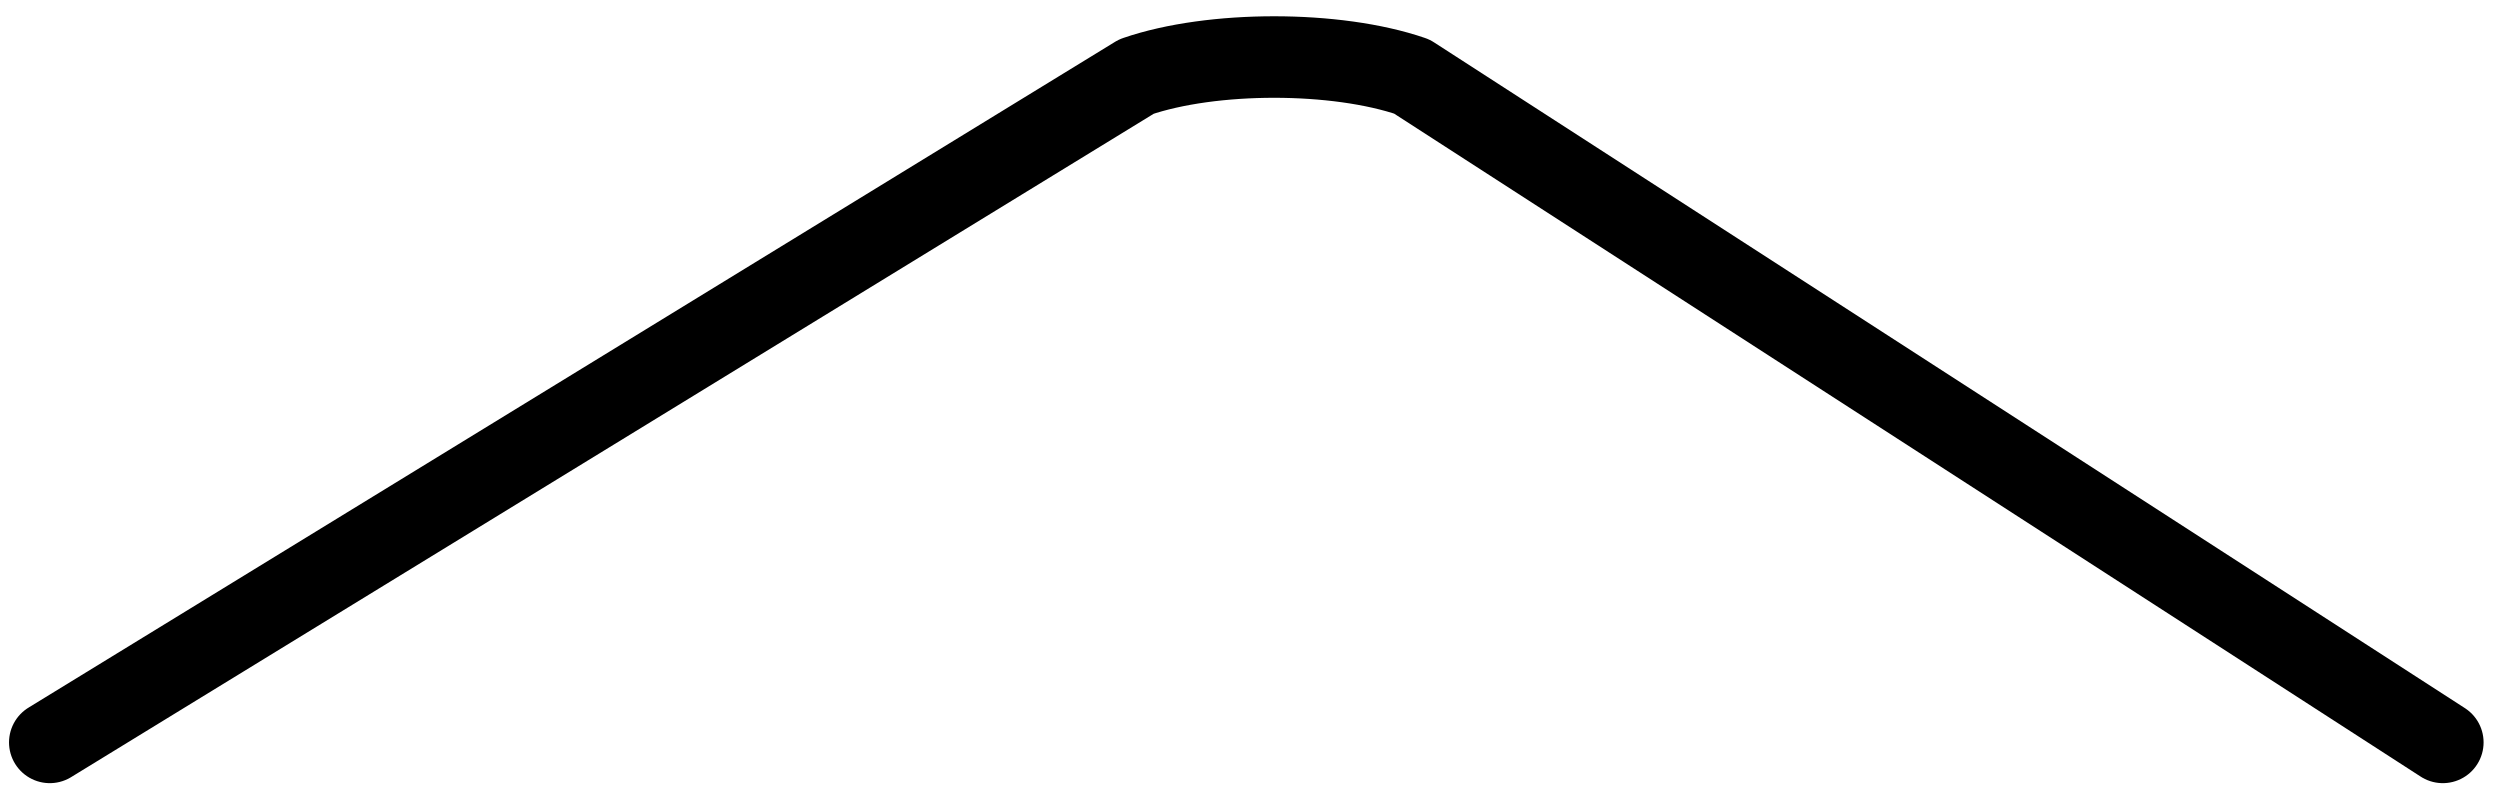 <svg xmlns="http://www.w3.org/2000/svg" width="92" height="29" fill="none"><path stroke="#000" stroke-linecap="round" stroke-linejoin="round" stroke-miterlimit="10" stroke-width="3" d="M89.896 27.32 51.956 2.817c-2.787-.958-7.349-.958-10.136 0L1.832 27.32"/></svg>